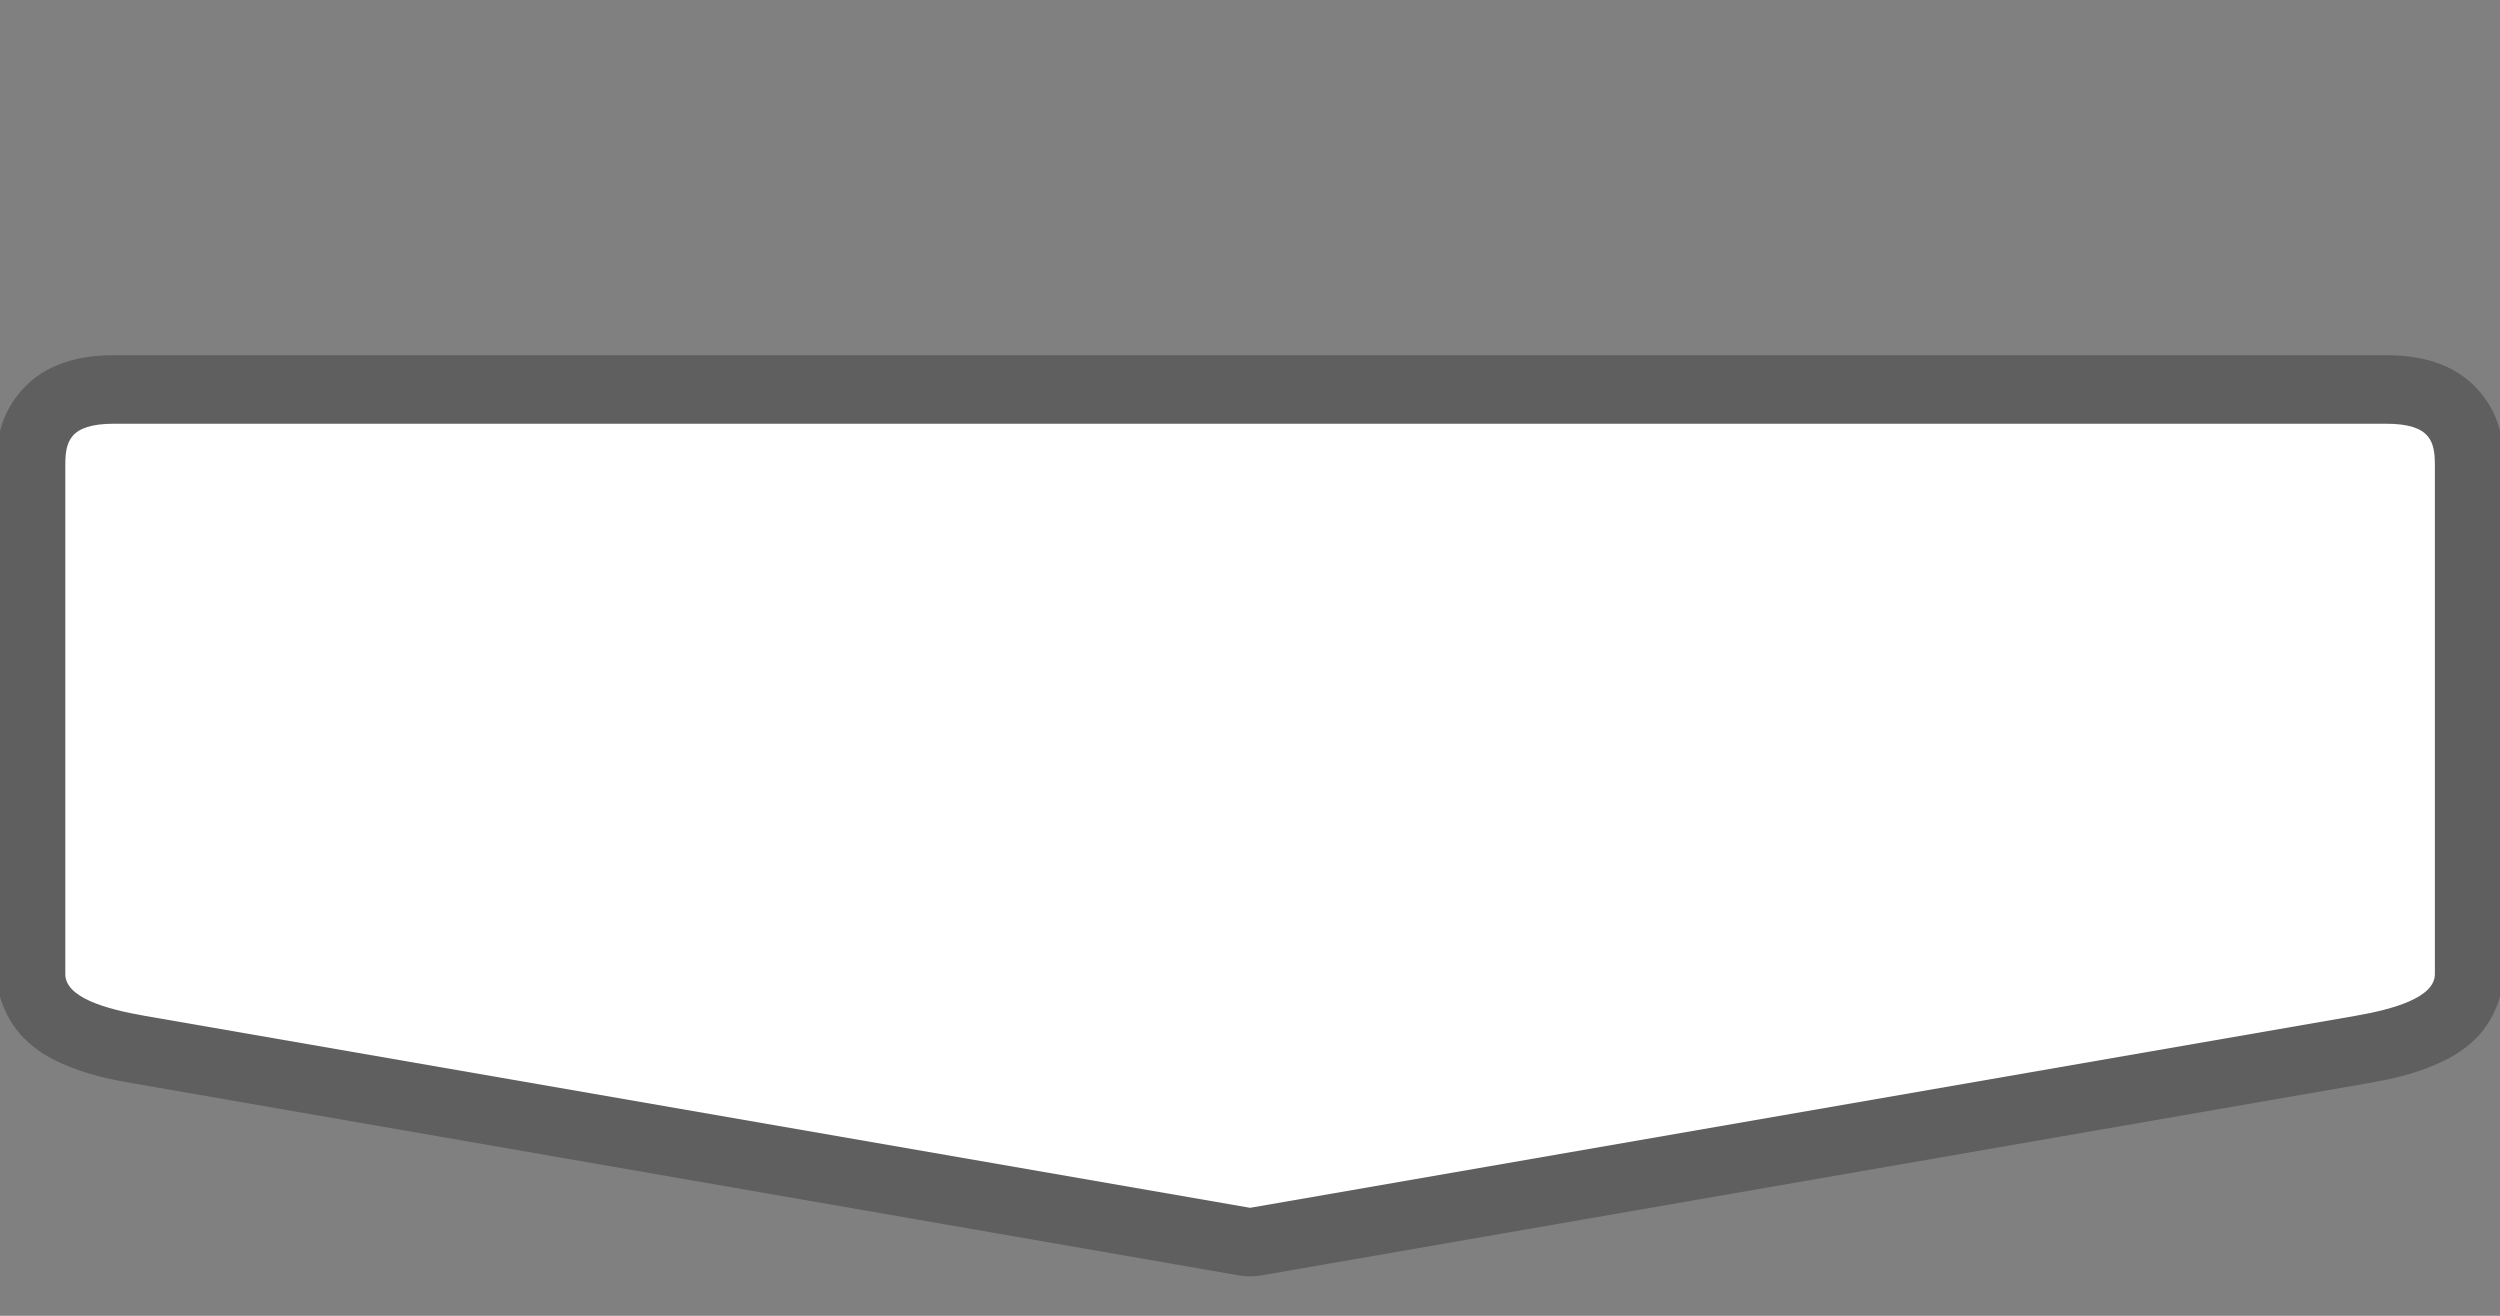 <svg width="57" height="30" viewBox="0 0 57 30" fill="none" xmlns="http://www.w3.org/2000/svg">
<rect x="0" y="0" width="57" height="30" fill="#808080" stroke="none"/>
<g clip-path="url(#clip0)">
<path opacity="0.701" fill-rule="evenodd" clip-rule="evenodd" d="M2.604 8.098C1.871 8.098 1.046 8.258 0.475 8.919C-0.096 9.58 -0.074 10.275 -0.074 10.616V22.208C-0.074 22.782 0.217 23.331 0.521 23.645C0.826 23.96 1.128 24.121 1.412 24.249C1.98 24.504 2.522 24.611 3.043 24.702L28.234 29.077C28.411 29.108 28.593 29.108 28.77 29.077L53.961 24.702C54.473 24.613 55.013 24.504 55.58 24.251C55.864 24.124 56.167 23.965 56.473 23.653C56.778 23.341 57.076 22.792 57.076 22.208V10.616C57.076 10.277 57.1 9.583 56.529 8.921C55.959 8.258 55.133 8.098 54.4 8.098H2.604V8.098Z" fill="#515151"/>
<path fill-rule="evenodd" clip-rule="evenodd" d="M2.603 9.661H54.4C55.438 9.661 55.515 10.086 55.515 10.616V22.209C55.515 22.738 54.596 23.007 53.693 23.163L28.502 27.538L3.31 23.163C2.385 23.003 1.489 22.738 1.489 22.209V10.616C1.489 10.086 1.566 9.661 2.603 9.661V9.661Z" fill="white"/>
</g>
<defs>
<clipPath id="clip0">
<path d="M0 0H57V30H0V0Z" fill="white"/>
</clipPath>
</defs>
</svg>
